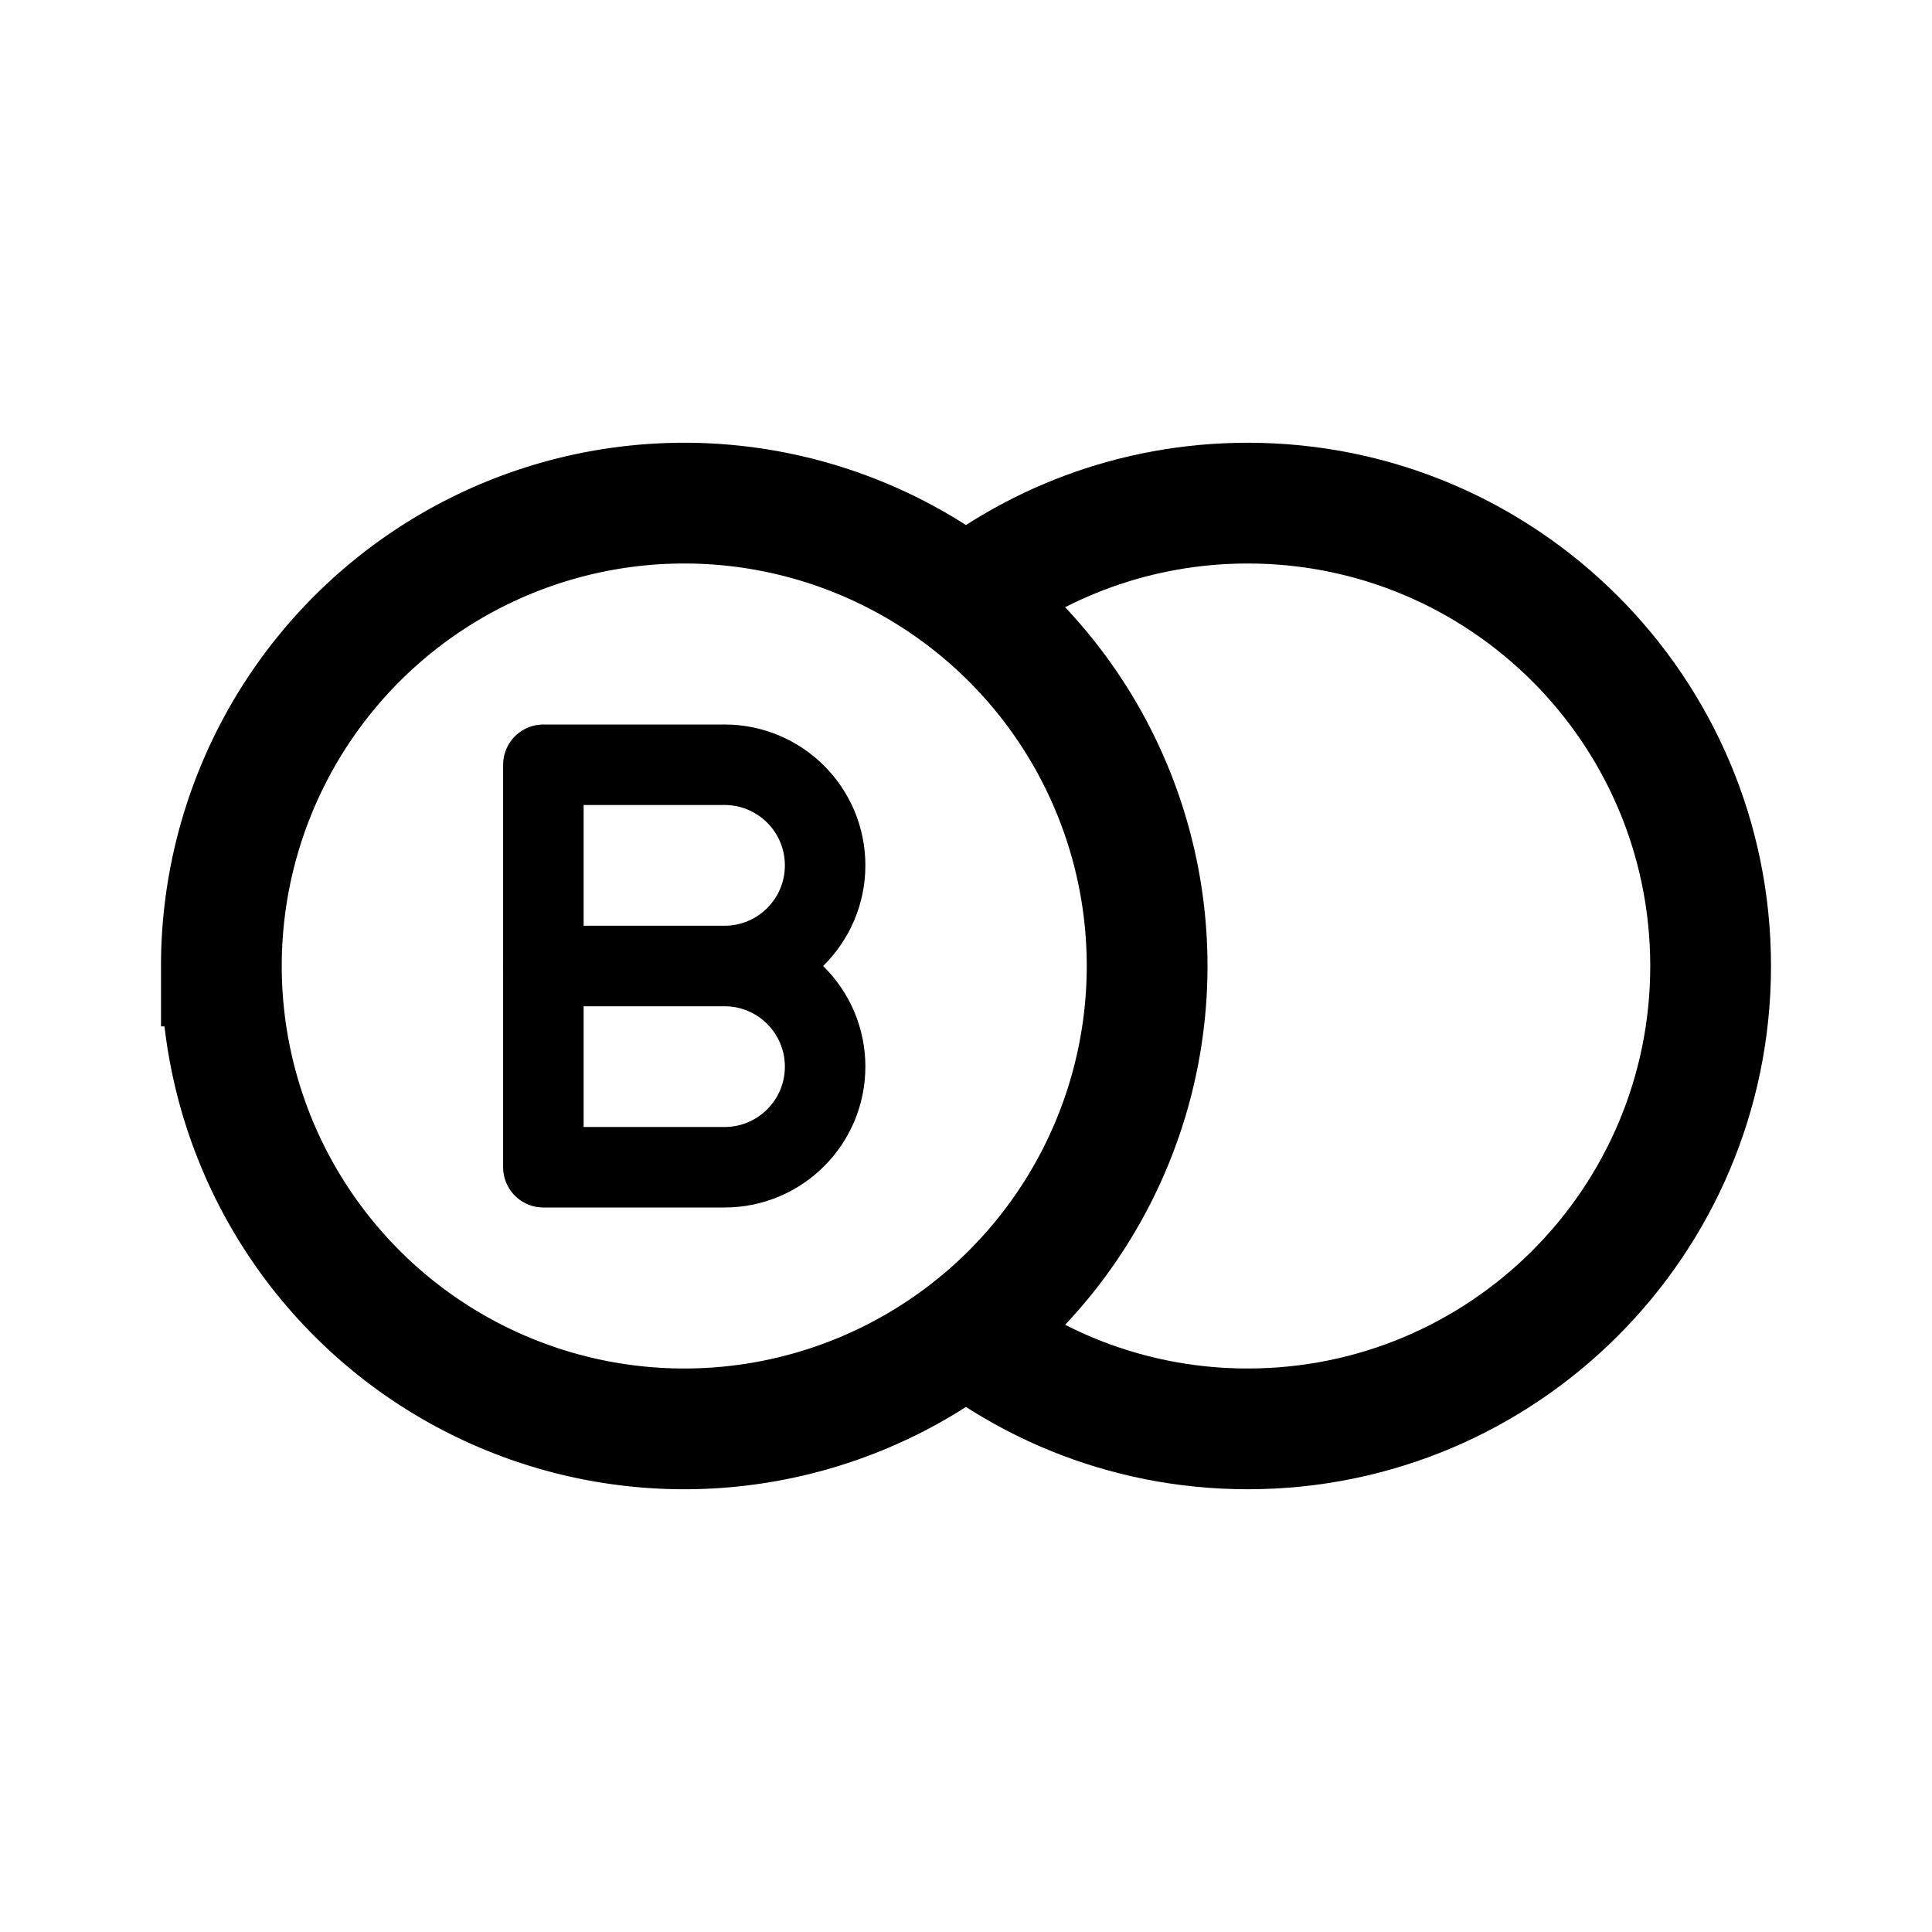 <svg xmlns="http://www.w3.org/2000/svg" width="192" height="192" viewBox="0 0 192 192"><path d="M68,96m-46,0a46,46 0,1 1,92 0a46,46 0,1 1,-92 0" fill-rule="nonZero" stroke-width="12" fill-opacity="0" fill="#000000" stroke="#000000"/><path d="M164,96C164,118.091 146.091,136 124,136C114.458,136 105.696,132.659 98.82,127.082L88.109,133.628C97.442,142.532 110.082,148 124,148C152.719,148 176,124.719 176,96C176,67.281 152.719,44 124,44C111.261,44 99.592,48.581 90.55,56.185L98.963,64.803C105.816,59.296 114.523,56 124,56C146.091,56 164,73.909 164,96Z" fill-rule="evenOdd" fill="#000000"/><path d="M72,116H54V96H72C77.523,96 82,100.477 82,106C82,111.523 77.523,116 72,116Z" fill-rule="nonZero" stroke-width="8" fill-opacity="0" fill="#000000" stroke="#000000" stroke-linejoin="round"/><path d="M72,96H54V76H72C77.523,76 82,80.477 82,86C82,91.523 77.523,96 72,96Z" fill-rule="nonZero" stroke-width="8" fill-opacity="0" fill="#000000" stroke="#000000" stroke-linejoin="round"/></svg>